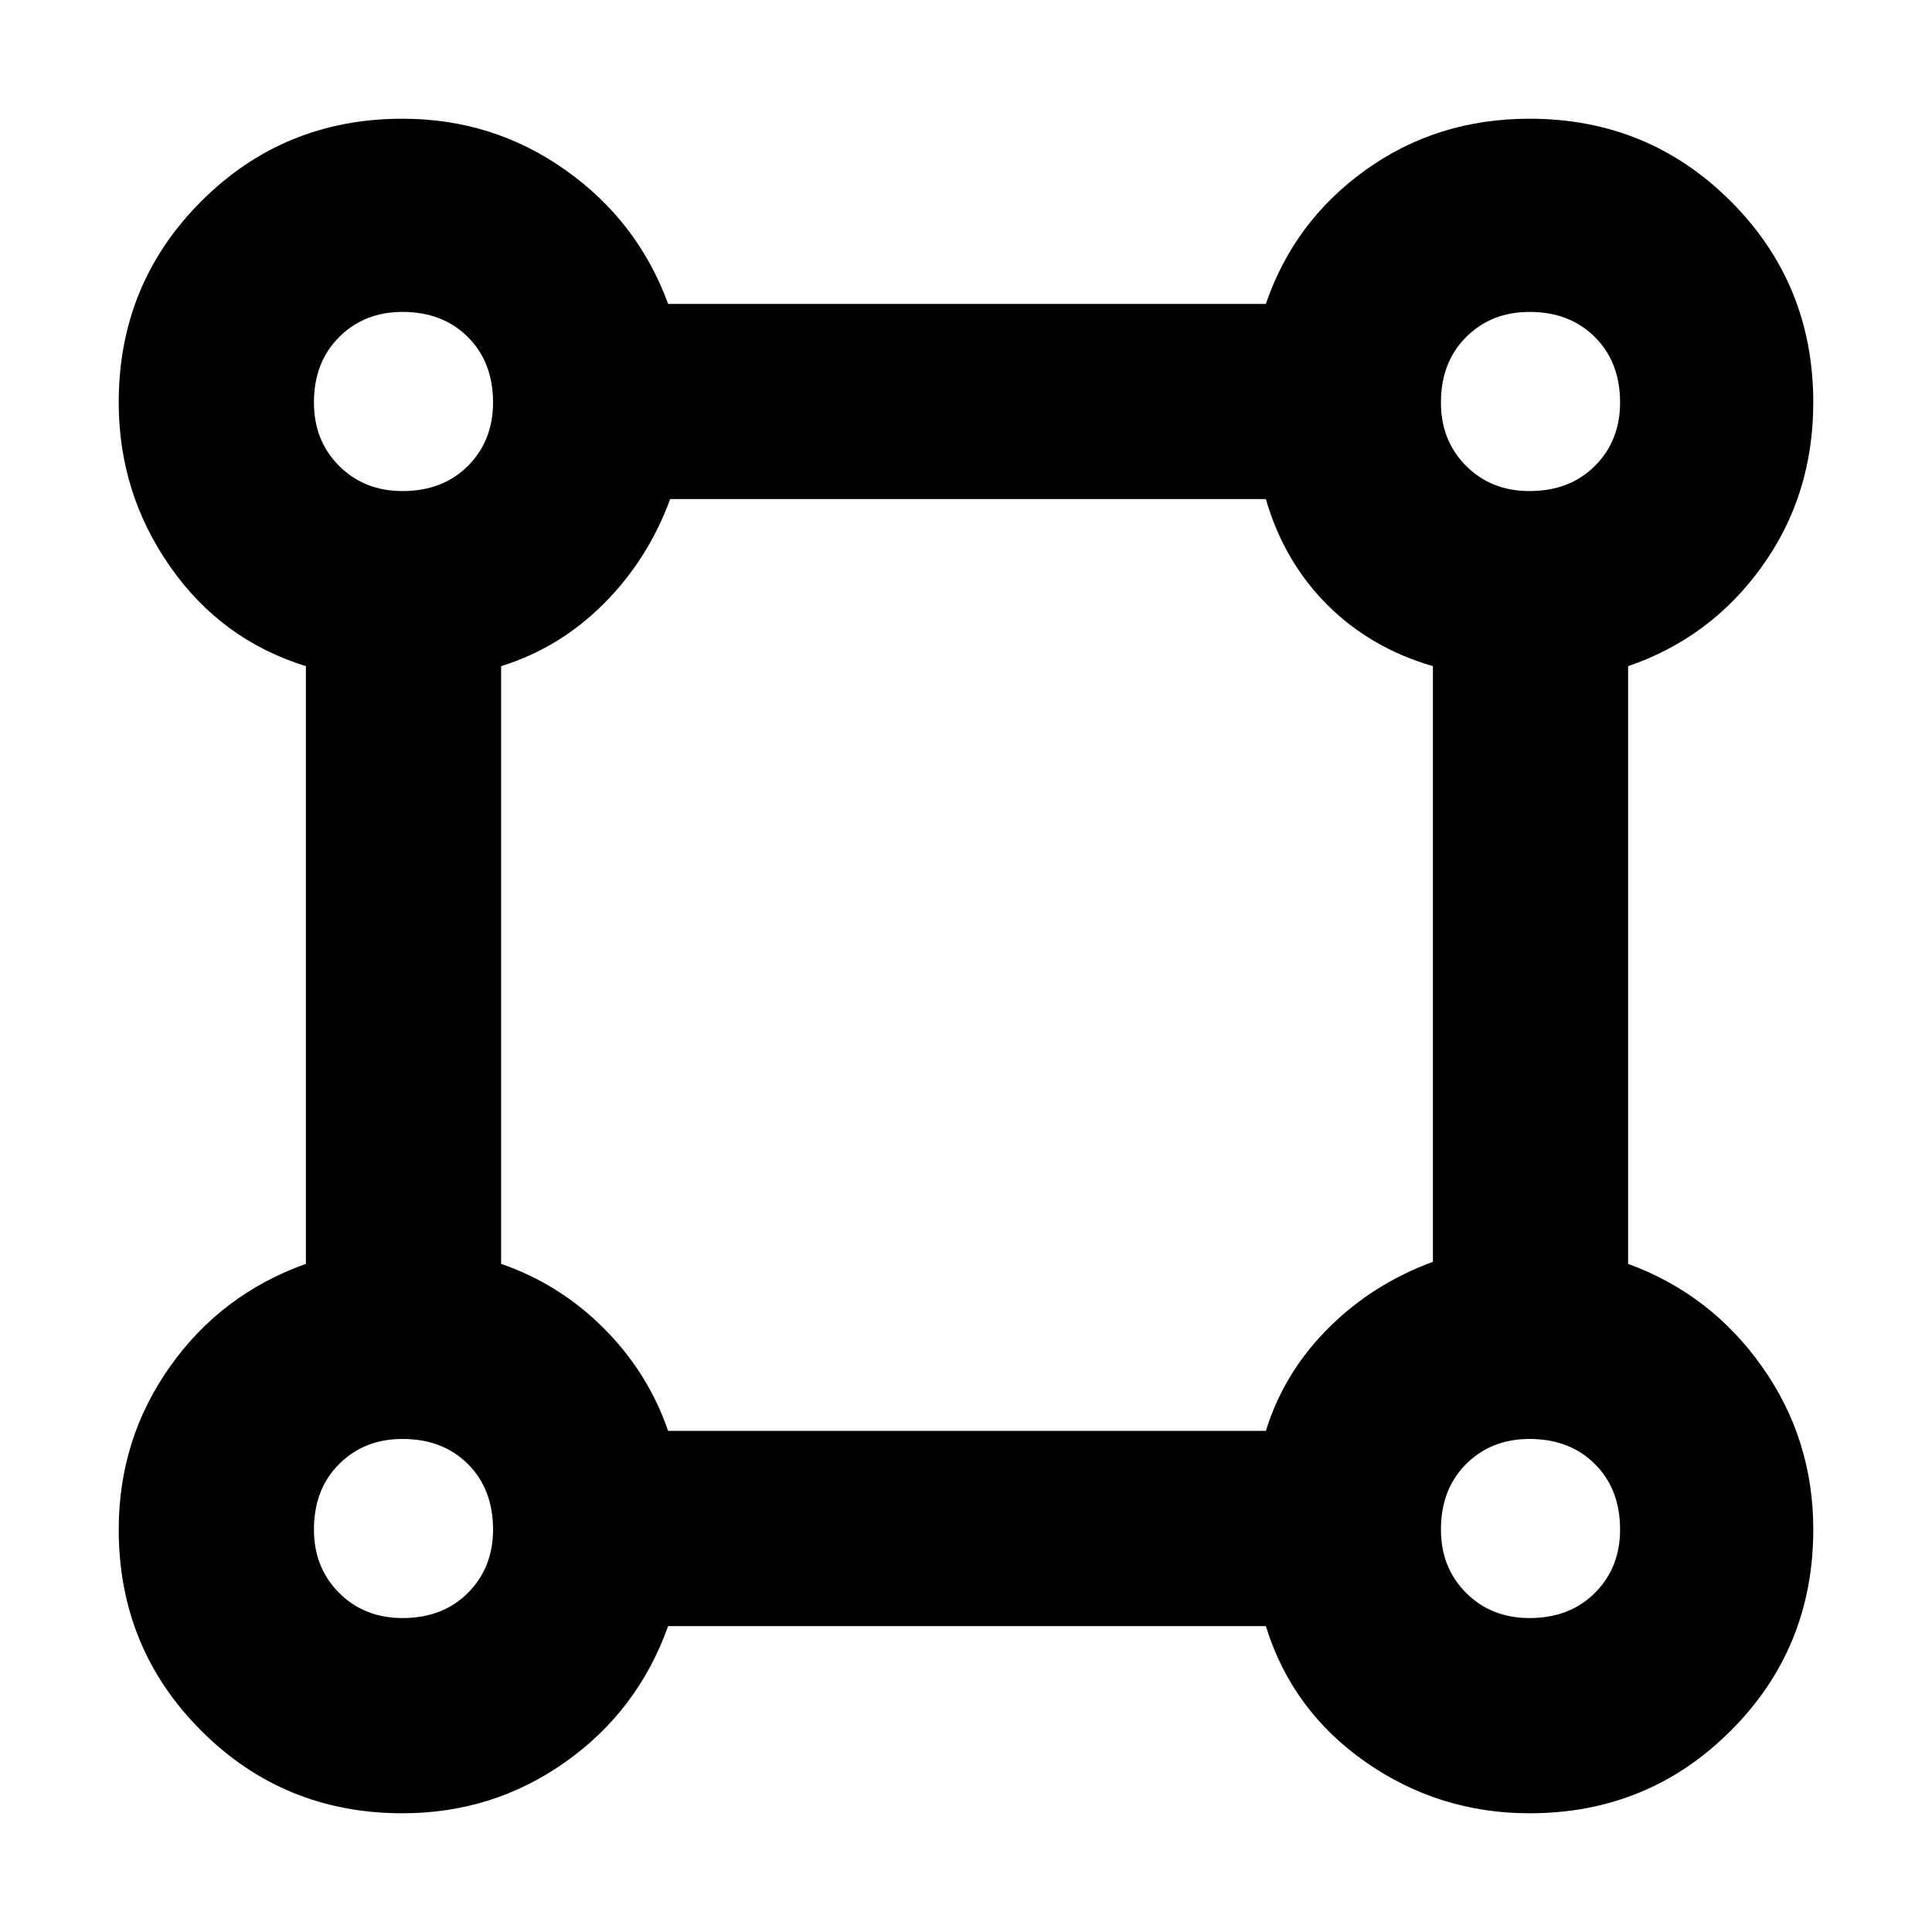<svg xmlns="http://www.w3.org/2000/svg" height="40" width="40"><path d="M8.333 37.542q-2.458 0-4.166-1.709-1.709-1.708-1.709-4.166 0-1.875 1.063-3.375 1.062-1.5 2.812-2.125V13.792q-1.75-.542-2.812-2.063-1.063-1.521-1.063-3.396 0-2.458 1.709-4.166 1.708-1.709 4.166-1.709 1.875 0 3.375 1.063 1.5 1.062 2.125 2.771h12.375q.584-1.709 2.063-2.771 1.479-1.063 3.396-1.063 2.458 0 4.166 1.709 1.709 1.708 1.709 4.166 0 1.917-1.063 3.396-1.062 1.479-2.771 2.063v12.375q1.709.625 2.771 2.125 1.063 1.5 1.063 3.375 0 2.458-1.709 4.166-1.708 1.709-4.166 1.709-1.875 0-3.396-1.063-1.521-1.062-2.063-2.812H13.833q-.625 1.75-2.125 2.812-1.5 1.063-3.375 1.063Zm0-27.375q.834 0 1.355-.521.52-.521.52-1.313 0-.833-.52-1.354-.521-.521-1.355-.521-.791 0-1.312.521T6.5 8.333q0 .792.521 1.313.521.521 1.312.521Zm23.334 0q.833 0 1.354-.521.521-.521.521-1.313 0-.833-.521-1.354-.521-.521-1.354-.521-.792 0-1.313.521-.521.521-.521 1.354 0 .792.521 1.313.521.521 1.313.521ZM13.833 29.625h12.375q.375-1.208 1.292-2.125t2.167-1.375V13.792q-1.292-.375-2.188-1.271-.896-.896-1.271-2.188H13.875q-.458 1.25-1.375 2.167-.917.917-2.125 1.292v12.375q1.208.416 2.125 1.333t1.333 2.125ZM31.667 33.5q.833 0 1.354-.521.521-.521.521-1.312 0-.834-.521-1.355-.521-.52-1.354-.52-.792 0-1.313.52-.521.521-.521 1.355 0 .791.521 1.312t1.313.521Zm-23.334 0q.834 0 1.355-.521.52-.521.52-1.312 0-.834-.52-1.355-.521-.52-1.355-.52-.791 0-1.312.52-.521.521-.521 1.355 0 .791.521 1.312t1.312.521Zm0-25.167Zm23.334 0Zm0 23.334Zm-23.334 0Z"/></svg>